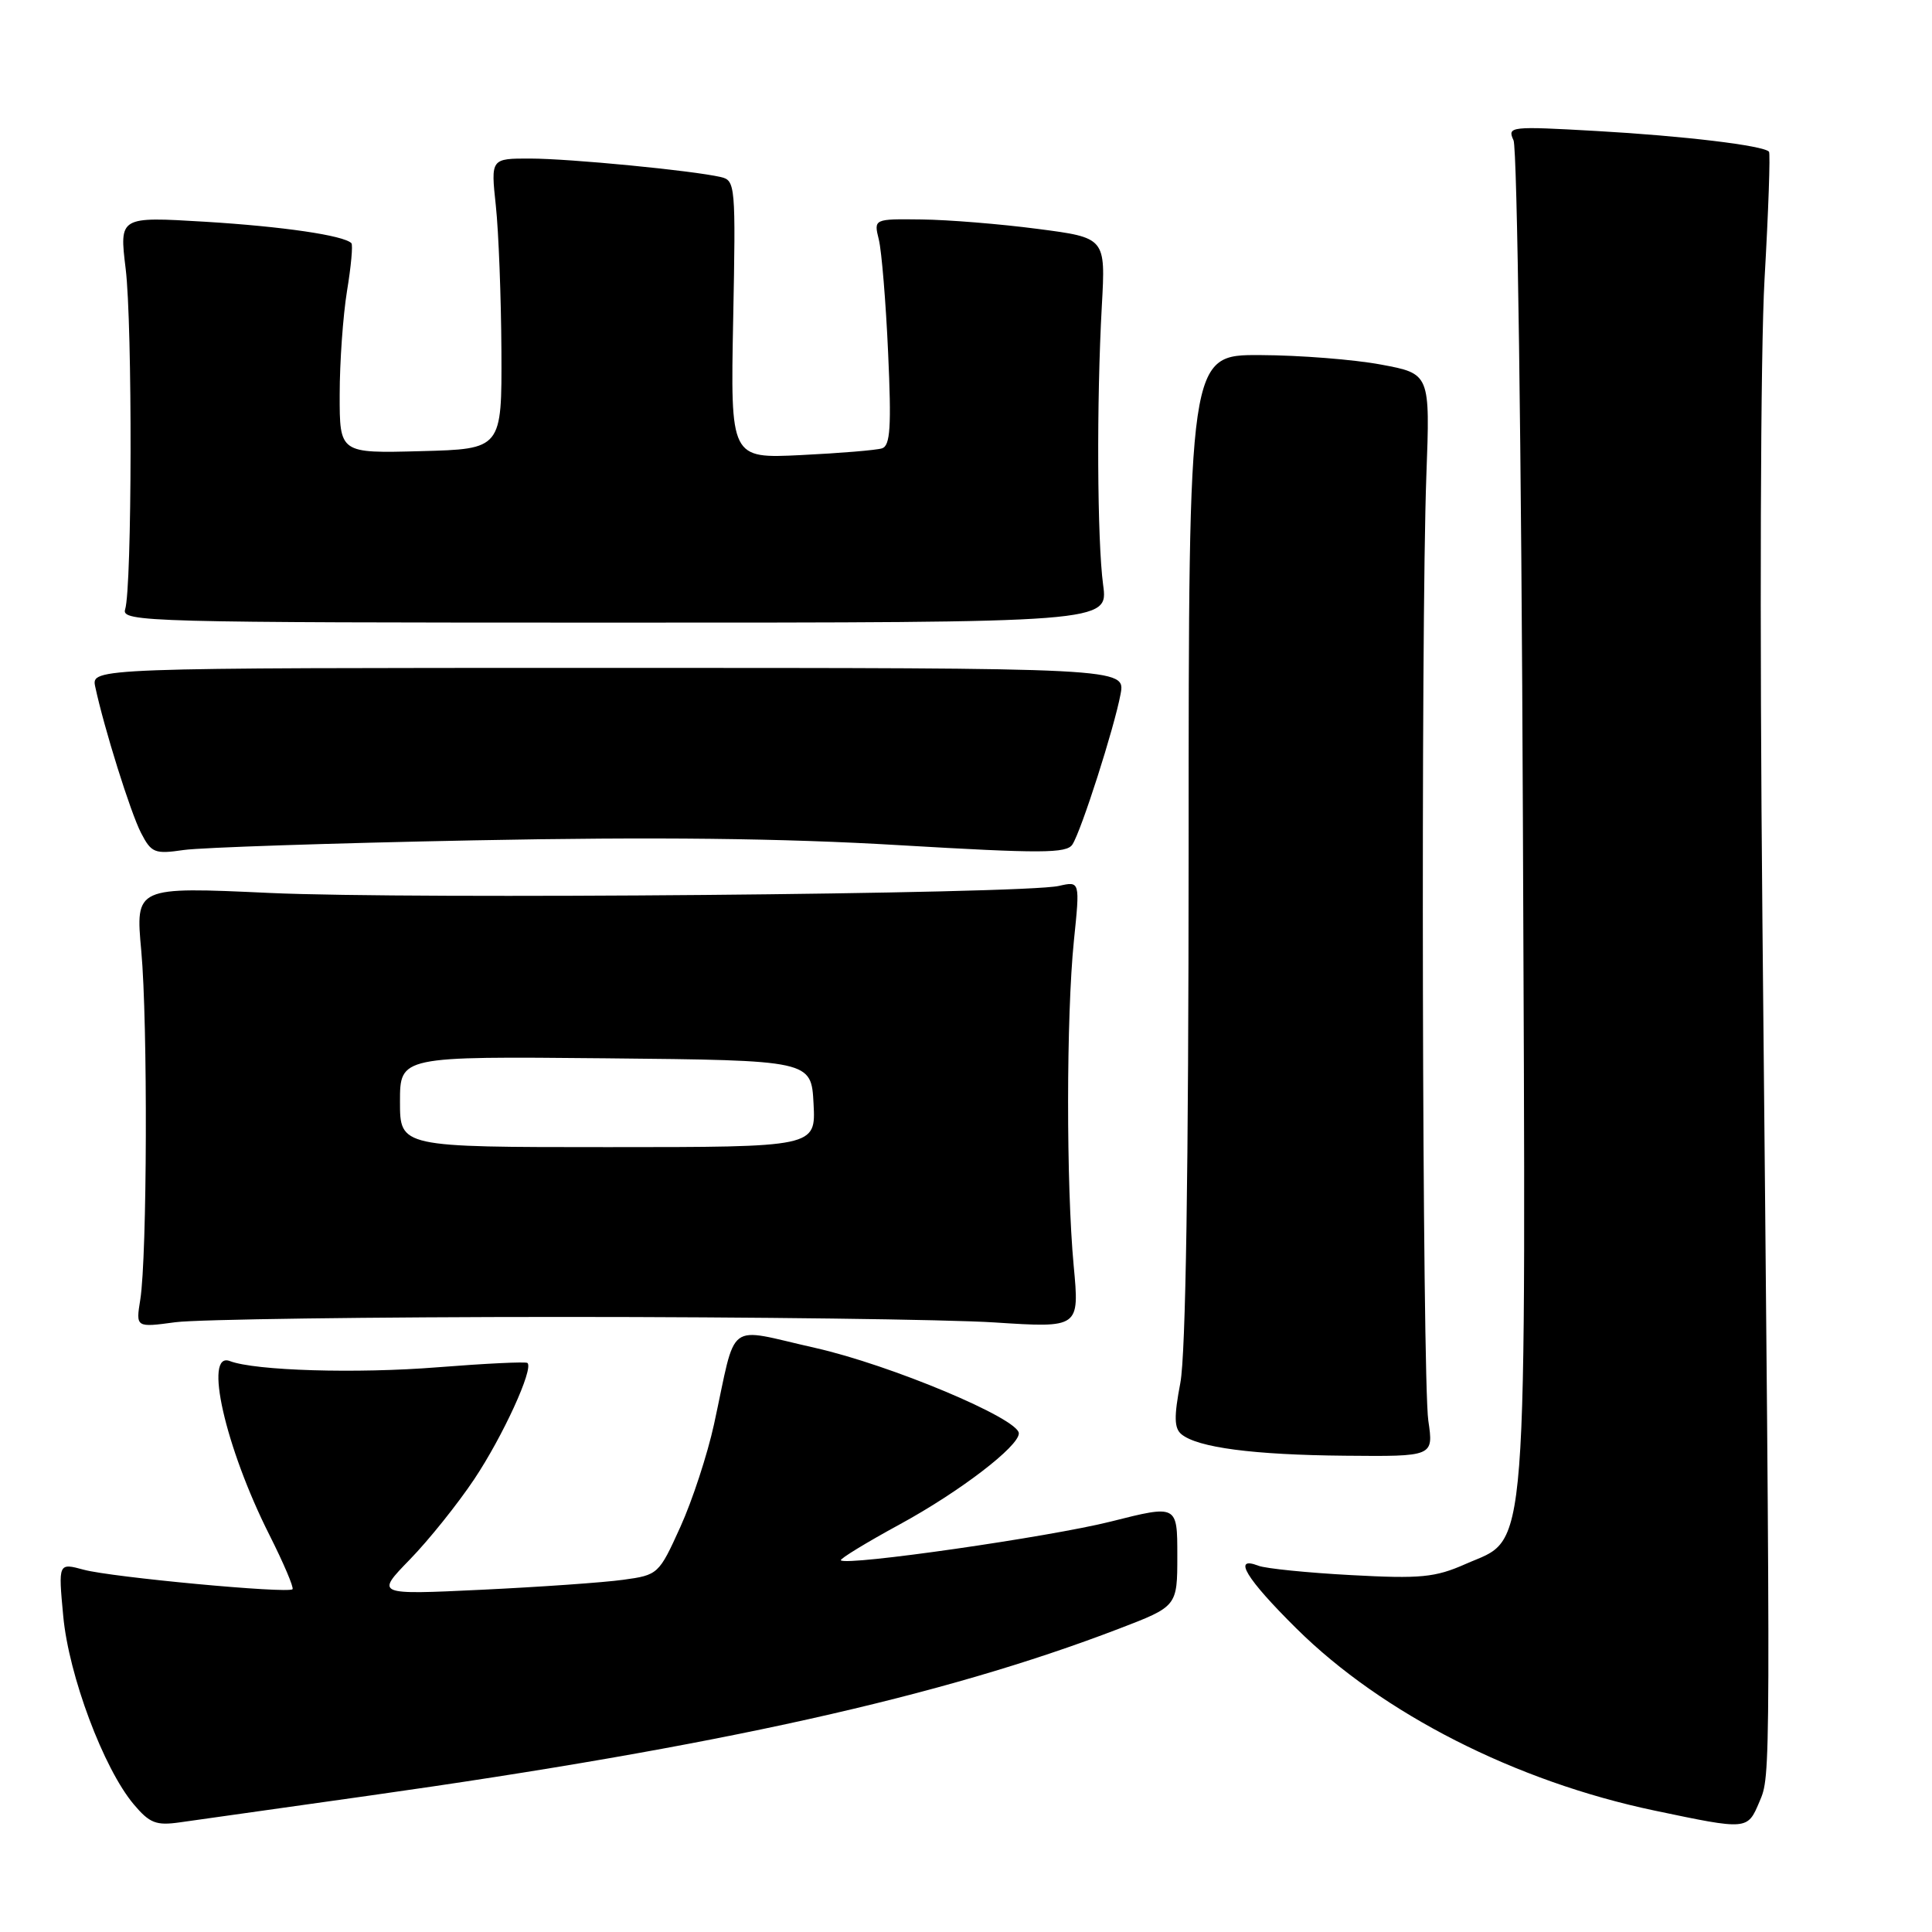 <?xml version="1.0" encoding="UTF-8" standalone="no"?>
<!DOCTYPE svg PUBLIC "-//W3C//DTD SVG 1.1//EN" "http://www.w3.org/Graphics/SVG/1.1/DTD/svg11.dtd" >
<svg xmlns="http://www.w3.org/2000/svg" xmlns:xlink="http://www.w3.org/1999/xlink" version="1.1" viewBox="0 0 256 256">
 <g >
 <path fill="currentColor"
d=" M 49.00 237.92 C 95.29 231.38 124.80 224.81 148.25 215.82 C 156.00 212.85 156.00 212.85 156.00 206.12 C 156.00 199.39 156.00 199.39 147.20 201.61 C 139.11 203.65 112.18 207.52 111.42 206.75 C 111.24 206.57 114.77 204.41 119.27 201.96 C 127.16 197.66 135.00 191.66 135.00 189.93 C 135.00 187.98 117.99 180.85 108.00 178.60 C 95.99 175.91 97.68 174.63 94.61 188.73 C 93.74 192.71 91.74 198.83 90.15 202.33 C 87.31 208.60 87.20 208.70 82.58 209.33 C 80.00 209.69 71.56 210.28 63.83 210.65 C 49.76 211.32 49.76 211.32 54.31 206.64 C 56.82 204.06 60.65 199.28 62.84 196.00 C 66.62 190.34 70.74 181.36 69.89 180.60 C 69.68 180.41 64.33 180.67 58.00 181.17 C 47.25 182.03 33.81 181.63 30.46 180.35 C 26.95 179.00 29.85 191.78 35.68 203.35 C 37.58 207.12 38.96 210.37 38.76 210.58 C 38.16 211.18 14.82 209.00 11.11 208.00 C 7.72 207.08 7.72 207.08 8.38 214.15 C 9.11 222.01 13.72 234.32 17.71 239.07 C 19.83 241.59 20.69 241.92 23.84 241.47 C 25.85 241.19 37.17 239.59 49.00 237.92 Z  M 233.13 238.75 C 234.65 235.15 234.64 236.75 233.53 122.00 C 233.15 82.26 233.27 46.57 233.81 37.00 C 234.33 27.93 234.59 20.32 234.40 20.10 C 233.66 19.28 223.09 18.01 211.58 17.36 C 200.09 16.71 199.70 16.75 200.55 18.59 C 201.04 19.64 201.60 60.07 201.79 108.43 C 202.19 209.04 202.61 203.51 194.17 207.25 C 190.17 209.02 188.23 209.21 179.04 208.71 C 173.24 208.40 167.71 207.84 166.75 207.47 C 163.25 206.11 165.11 209.18 171.78 215.78 C 183.16 227.06 200.84 236.05 219.23 239.91 C 231.57 242.50 231.54 242.51 233.13 238.75 Z  M 189.26 188.25 C 188.45 182.82 188.25 83.38 189.00 63.01 C 189.50 49.52 189.50 49.52 183.00 48.31 C 179.43 47.64 172.22 47.07 167.00 47.05 C 157.50 47.00 157.50 47.00 157.50 112.25 C 157.49 155.34 157.12 179.45 156.40 183.25 C 155.55 187.71 155.58 189.24 156.54 190.04 C 158.68 191.81 166.05 192.78 178.23 192.89 C 189.96 193.00 189.96 193.00 189.26 188.25 Z  M 74.50 174.50 C 99.80 174.50 125.57 174.83 131.77 175.23 C 143.04 175.96 143.04 175.96 142.27 167.73 C 141.27 157.02 141.28 134.62 142.30 124.62 C 143.11 116.75 143.11 116.75 140.30 117.39 C 135.57 118.47 54.59 119.19 35.72 118.32 C 17.94 117.50 17.94 117.50 18.72 126.00 C 19.59 135.51 19.50 166.44 18.59 172.19 C 17.99 175.91 17.99 175.91 23.25 175.20 C 26.14 174.82 49.20 174.50 74.50 174.50 Z  M 62.79 111.35 C 86.71 110.88 103.75 111.07 119.14 111.99 C 137.96 113.10 141.33 113.09 142.10 111.90 C 143.28 110.08 147.64 96.46 148.48 91.98 C 149.13 88.50 149.13 88.50 80.61 88.50 C 12.09 88.50 12.09 88.50 12.62 91.00 C 13.79 96.48 17.29 107.66 18.69 110.37 C 20.06 113.02 20.50 113.19 24.34 112.63 C 26.63 112.30 43.93 111.72 62.79 111.35 Z  M 146.17 77.50 C 145.38 71.61 145.29 53.22 146.00 40.50 C 146.50 31.50 146.50 31.50 137.50 30.33 C 132.55 29.68 125.64 29.12 122.13 29.08 C 115.77 29.00 115.77 29.00 116.45 31.75 C 116.82 33.26 117.38 40.01 117.68 46.74 C 118.13 56.58 117.97 59.06 116.87 59.41 C 116.12 59.65 111.29 60.05 106.14 60.30 C 96.79 60.76 96.79 60.76 97.15 42.34 C 97.50 24.56 97.44 23.90 95.51 23.46 C 91.73 22.59 75.51 21.02 70.27 21.01 C 65.03 21.00 65.03 21.00 65.70 27.25 C 66.07 30.69 66.40 39.35 66.44 46.50 C 66.50 59.50 66.50 59.50 55.75 59.78 C 45.00 60.07 45.00 60.07 45.01 52.28 C 45.01 48.00 45.45 41.83 45.98 38.56 C 46.52 35.30 46.78 32.44 46.56 32.22 C 45.52 31.19 37.47 30.01 27.15 29.38 C 15.81 28.70 15.81 28.70 16.65 35.60 C 17.56 43.01 17.50 77.84 16.58 80.75 C 16.05 82.41 19.54 82.50 81.44 82.50 C 146.85 82.50 146.85 82.50 146.17 77.50 Z  M 53.00 145.98 C 53.00 139.97 53.00 139.97 80.25 140.23 C 107.50 140.50 107.50 140.50 107.80 146.25 C 108.10 152.00 108.10 152.00 80.55 152.00 C 53.00 152.00 53.00 152.00 53.00 145.98 Z "/>
</g>
</svg>